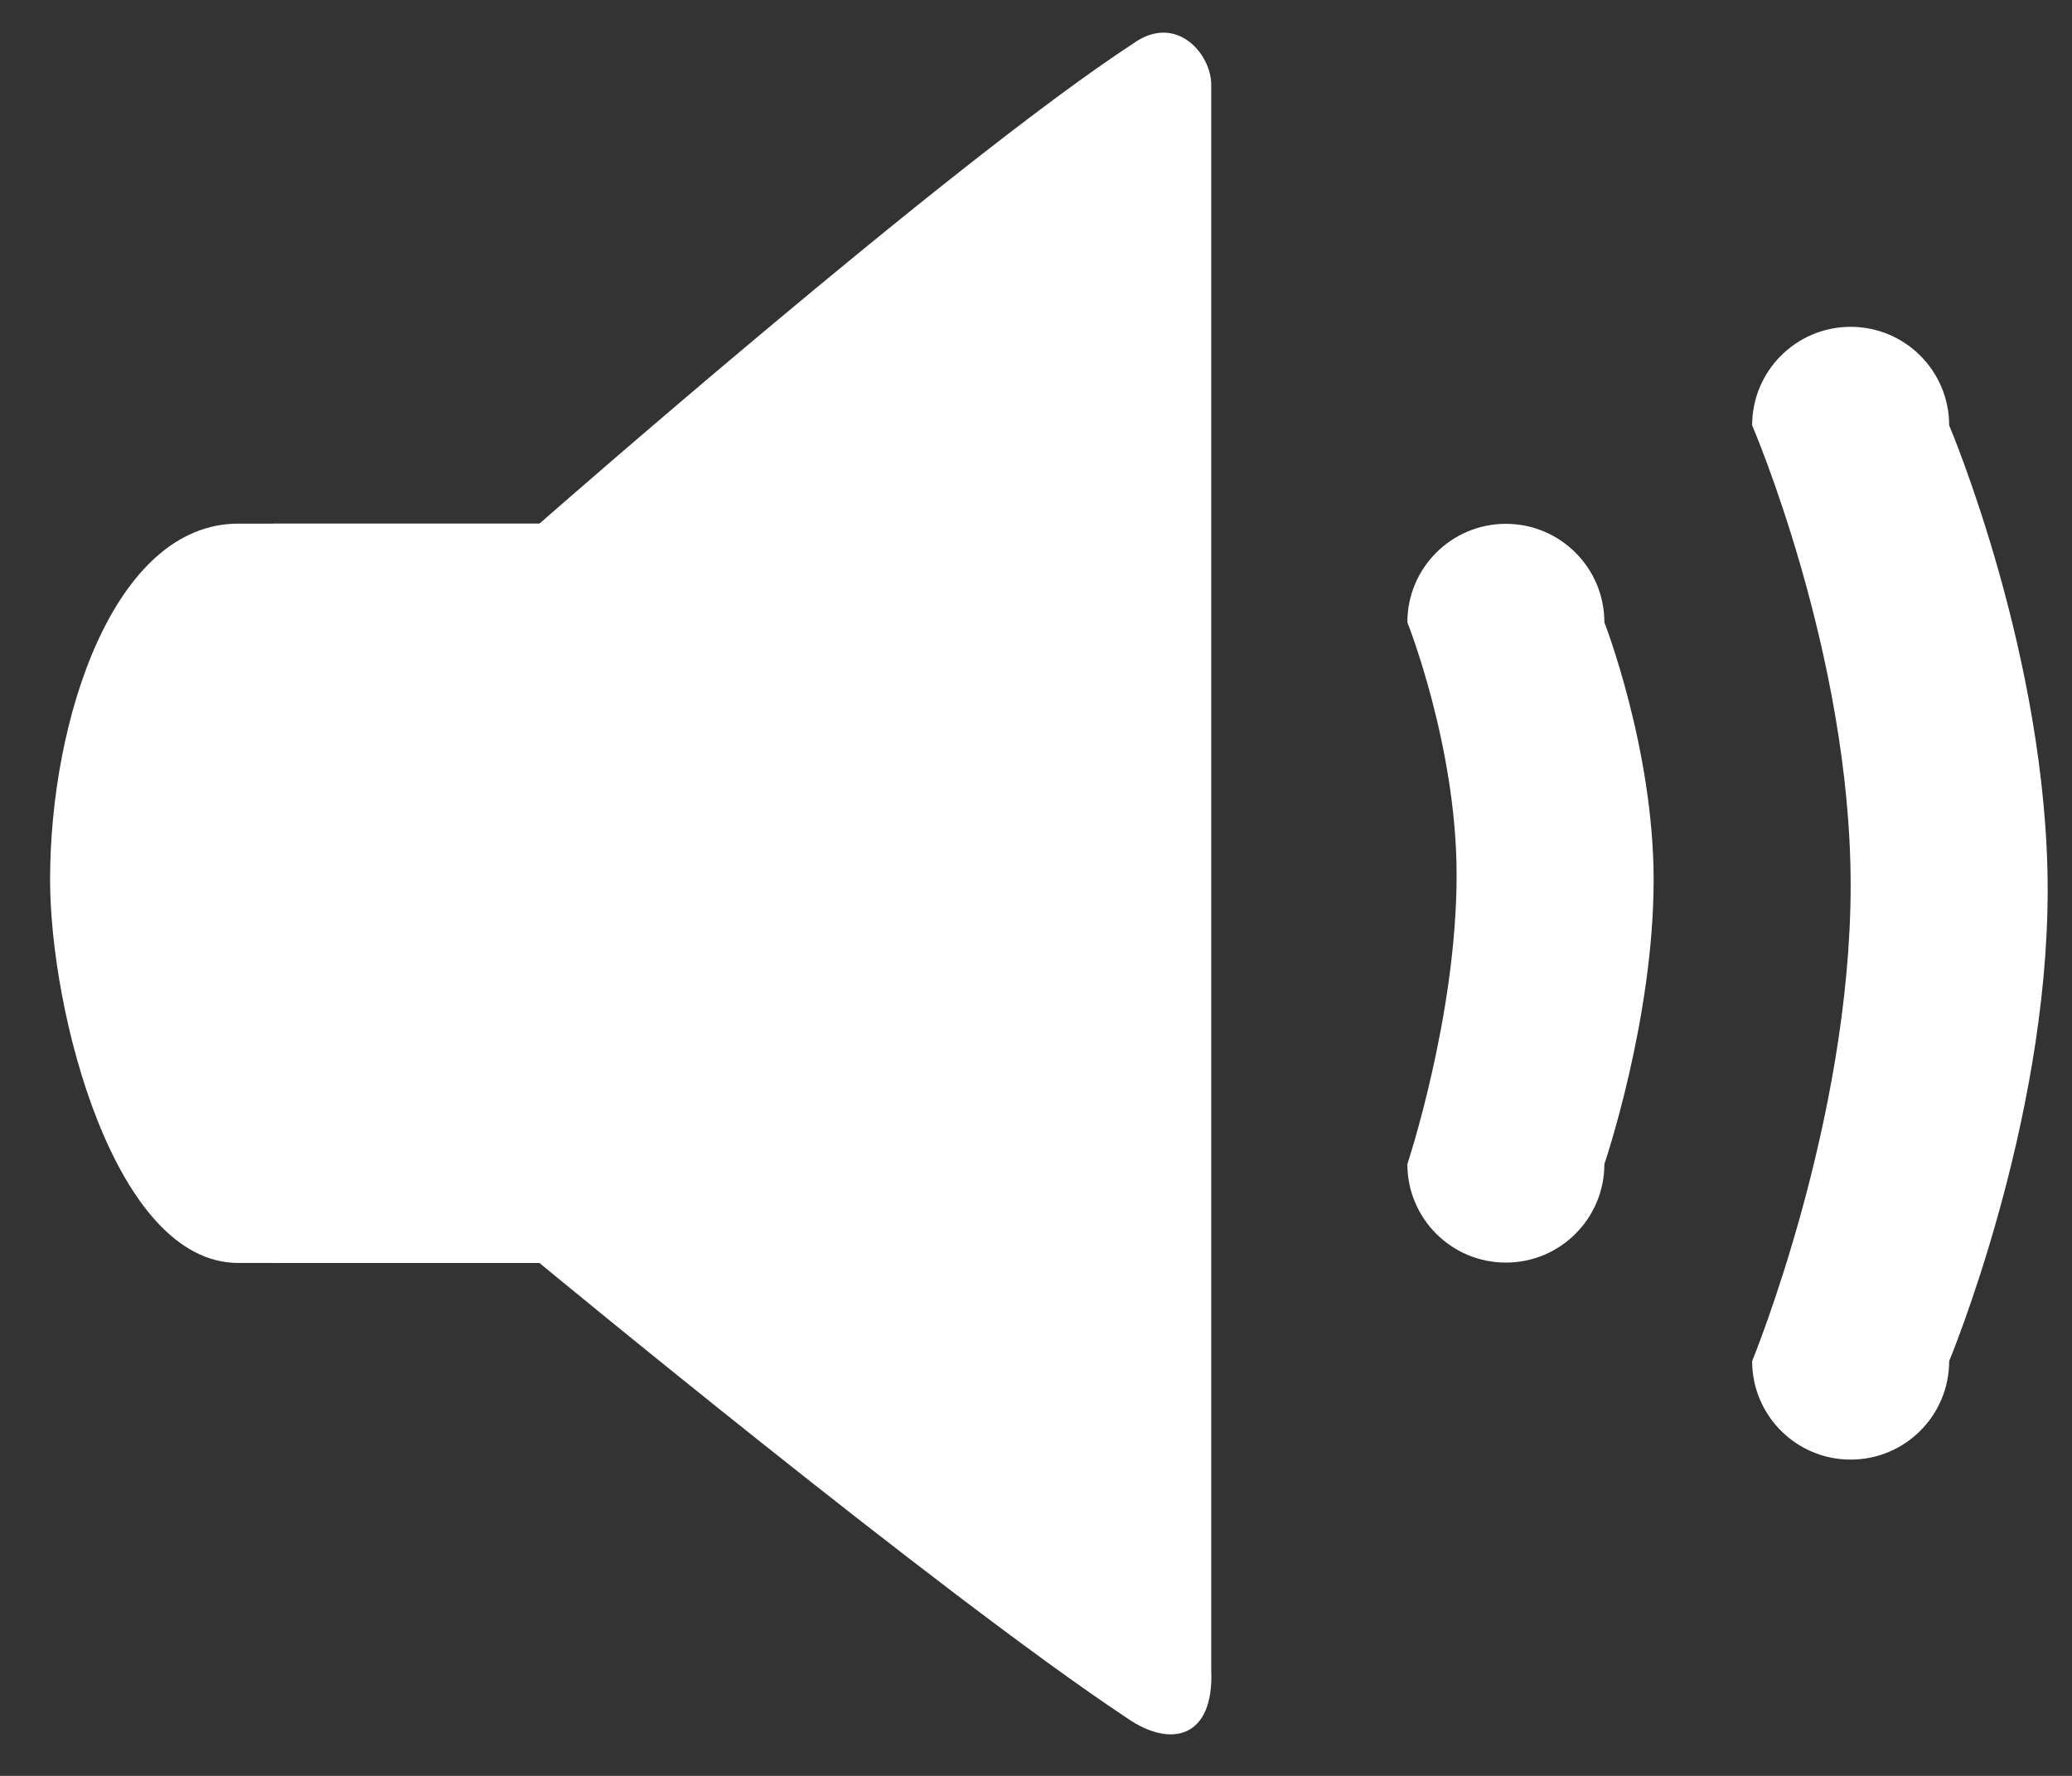 <?xml version="1.0" encoding="UTF-8" standalone="no"?><svg width="35px" height="30px" viewBox="0 0 35 30" version="1.1" xmlns="http://www.w3.org/2000/svg" xmlns:xlink="http://www.w3.org/1999/xlink" xmlns:sketch="http://www.bohemiancoding.com/sketch/ns"><rect x="0" y="0" width="35" height="30" fill="#333333" stroke="none"/><defs/><g id="Page-1" stroke="none" stroke-width="1" fill="none" fill-rule="evenodd" sketch:type="MSPage"><g id="add-friends-1-1" sketch:type="MSArtboardGroup" transform="translate(-15, -19)"><g id="Oval-36-+-Imported-Layers" sketch:type="MSLayerGroup" transform="translate(16, 20)"><g id="Imported-Layers" transform="translate(-0.305, 0)" sketch:type="MSShapeGroup"><path d="M30.566,4.521 C31.485,4.521 32.23,5.266 32.23,6.185 C32.23,6.185 33.894,10.101 33.894,14.036 C33.894,18.005 32.23,21.993 32.23,21.993 C32.23,22.912 31.485,23.657 30.566,23.657 C29.647,23.657 28.902,22.912 28.902,21.993 C28.902,21.993 30.566,17.95 30.566,13.953 C30.566,10.047 28.902,6.185 28.902,6.185 C28.902,5.266 29.647,4.521 30.566,4.521" id="Fill-1" fill="#FFFFFF"/><path d="M24.742,7.849 C25.661,7.849 26.406,8.594 26.406,9.513 C26.406,9.513 27.238,11.652 27.238,13.863 C27.238,16.223 26.406,18.665 26.406,18.665 C26.406,19.584 25.661,20.329 24.742,20.329 C23.823,20.329 23.078,19.584 23.078,18.665 C23.078,18.665 23.91,16.167 23.91,13.781 C23.91,11.6 23.078,9.513 23.078,9.513 C23.078,8.594 23.823,7.849 24.742,7.849" id="Fill-2" fill="#FFFFFF"/><path d="M3.914,7.846 L13.958,7.846 L13.958,20.335 L3.914,20.335 L3.914,20.335 L3.914,7.846 L3.914,7.846 Z" id="Fill-3" fill="#FAFAFA"/><path d="M8.417,7.846 C8.417,7.846 15.339,1.767 18.435,-0.257 C19.172,-0.793 19.765,-0.087 19.765,0.43 L19.765,14.433 L19.765,27.213 C19.815,28.367 19.079,28.538 18.34,28.022 C15.189,25.932 8.417,20.335 8.417,20.335 L8.417,7.846" id="Fill-4" fill="#FFFFFF"/><path d="M3.33,7.846 L9.001,7.846 C9.969,7.846 10.754,8.64 10.754,9.619 L10.754,18.562 C10.754,19.541 9.969,20.335 9.001,20.335 L3.33,20.335 C1.236,20.335 0.151,16.096 0.151,13.86 C0.151,11.133 1.236,7.846 3.33,7.846" id="Fill-5" fill="#FFFFFF"/></g></g></g></g></svg>